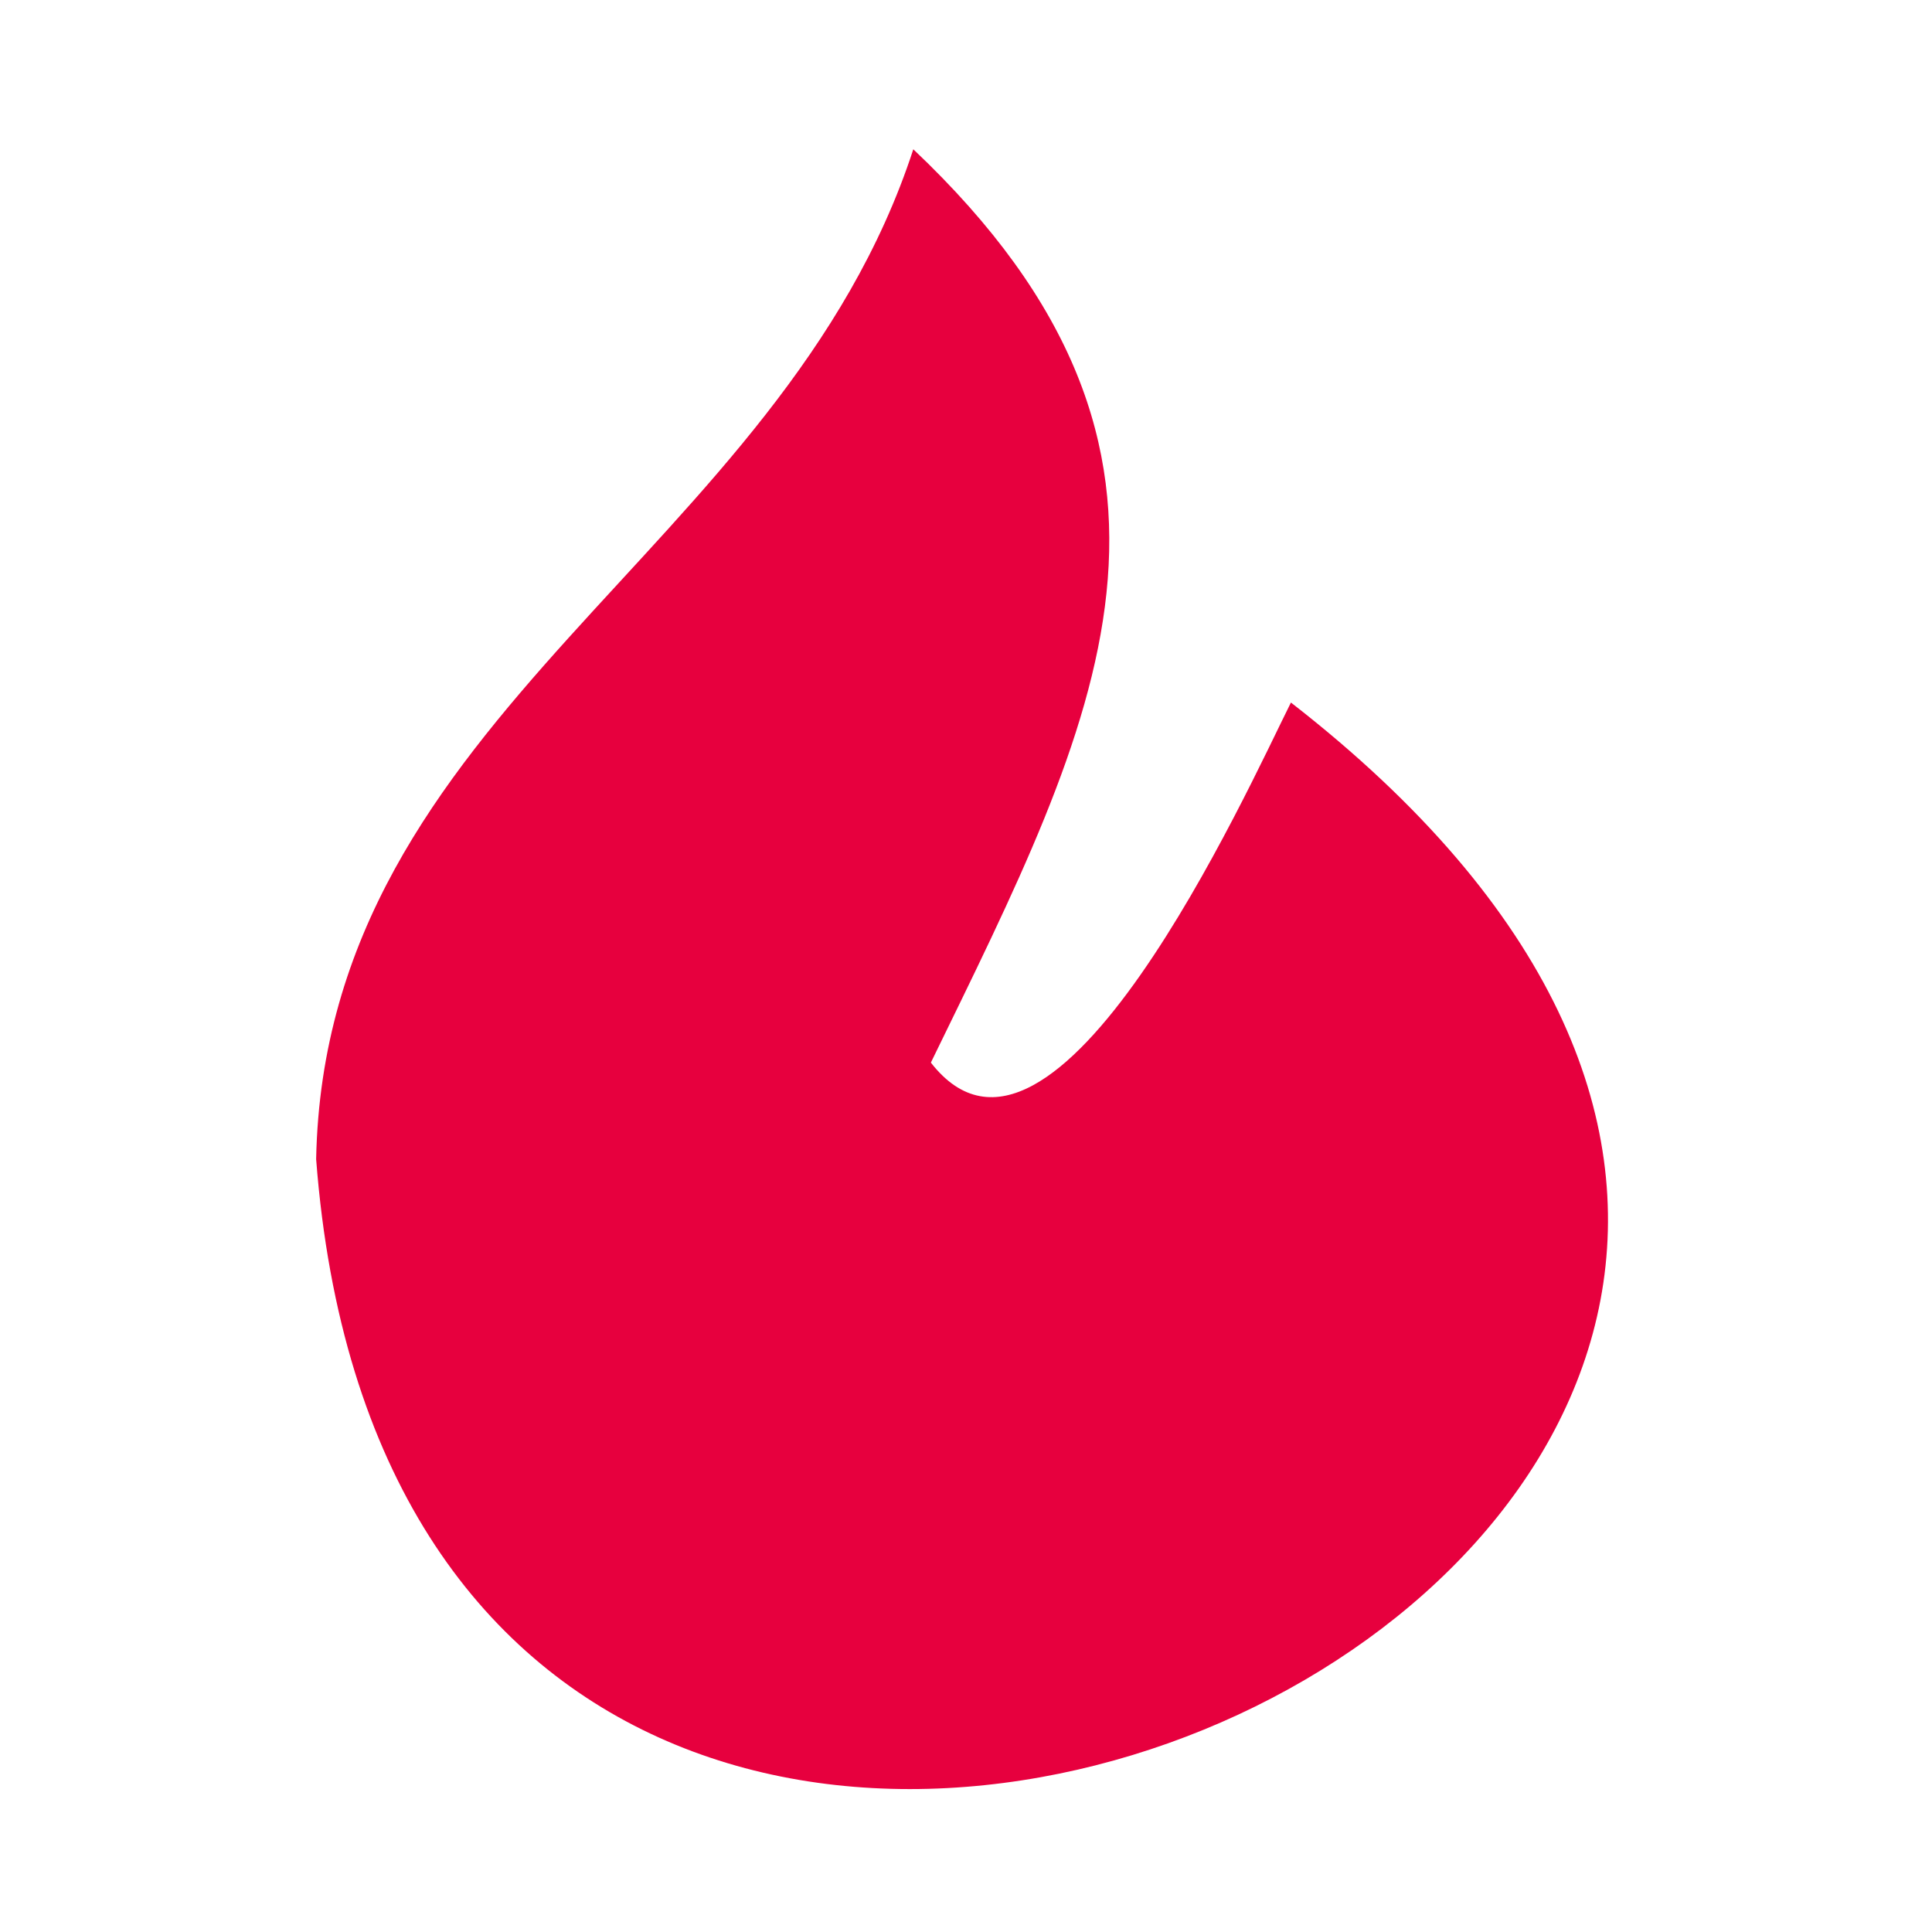 <?xml version="1.0" encoding="utf-8"?>
<!-- Generator: Adobe Illustrator 25.3.1, SVG Export Plug-In . SVG Version: 6.00 Build 0)  -->
<svg version="1.1" id="Слой_1" xmlns="http://www.w3.org/2000/svg" xmlns:xlink="http://www.w3.org/1999/xlink" x="0px" y="0px"
	 viewBox="0 0 22 22" style="enable-background:new 0 0 22 22;" xml:space="preserve">
<style type="text/css">
	.st0{fill:#E7003E;}
</style>
<path class="st0" d="M10.4,1.7c3.7,3.5,2.1,6.5,0.2,10.4C12,13.9,14.2,9,14.7,8c12.1,9.4-10,19.6-11.1,5.2C3.7,8.1,8.9,6.3,10.4,1.7
	z"/>
</svg>
